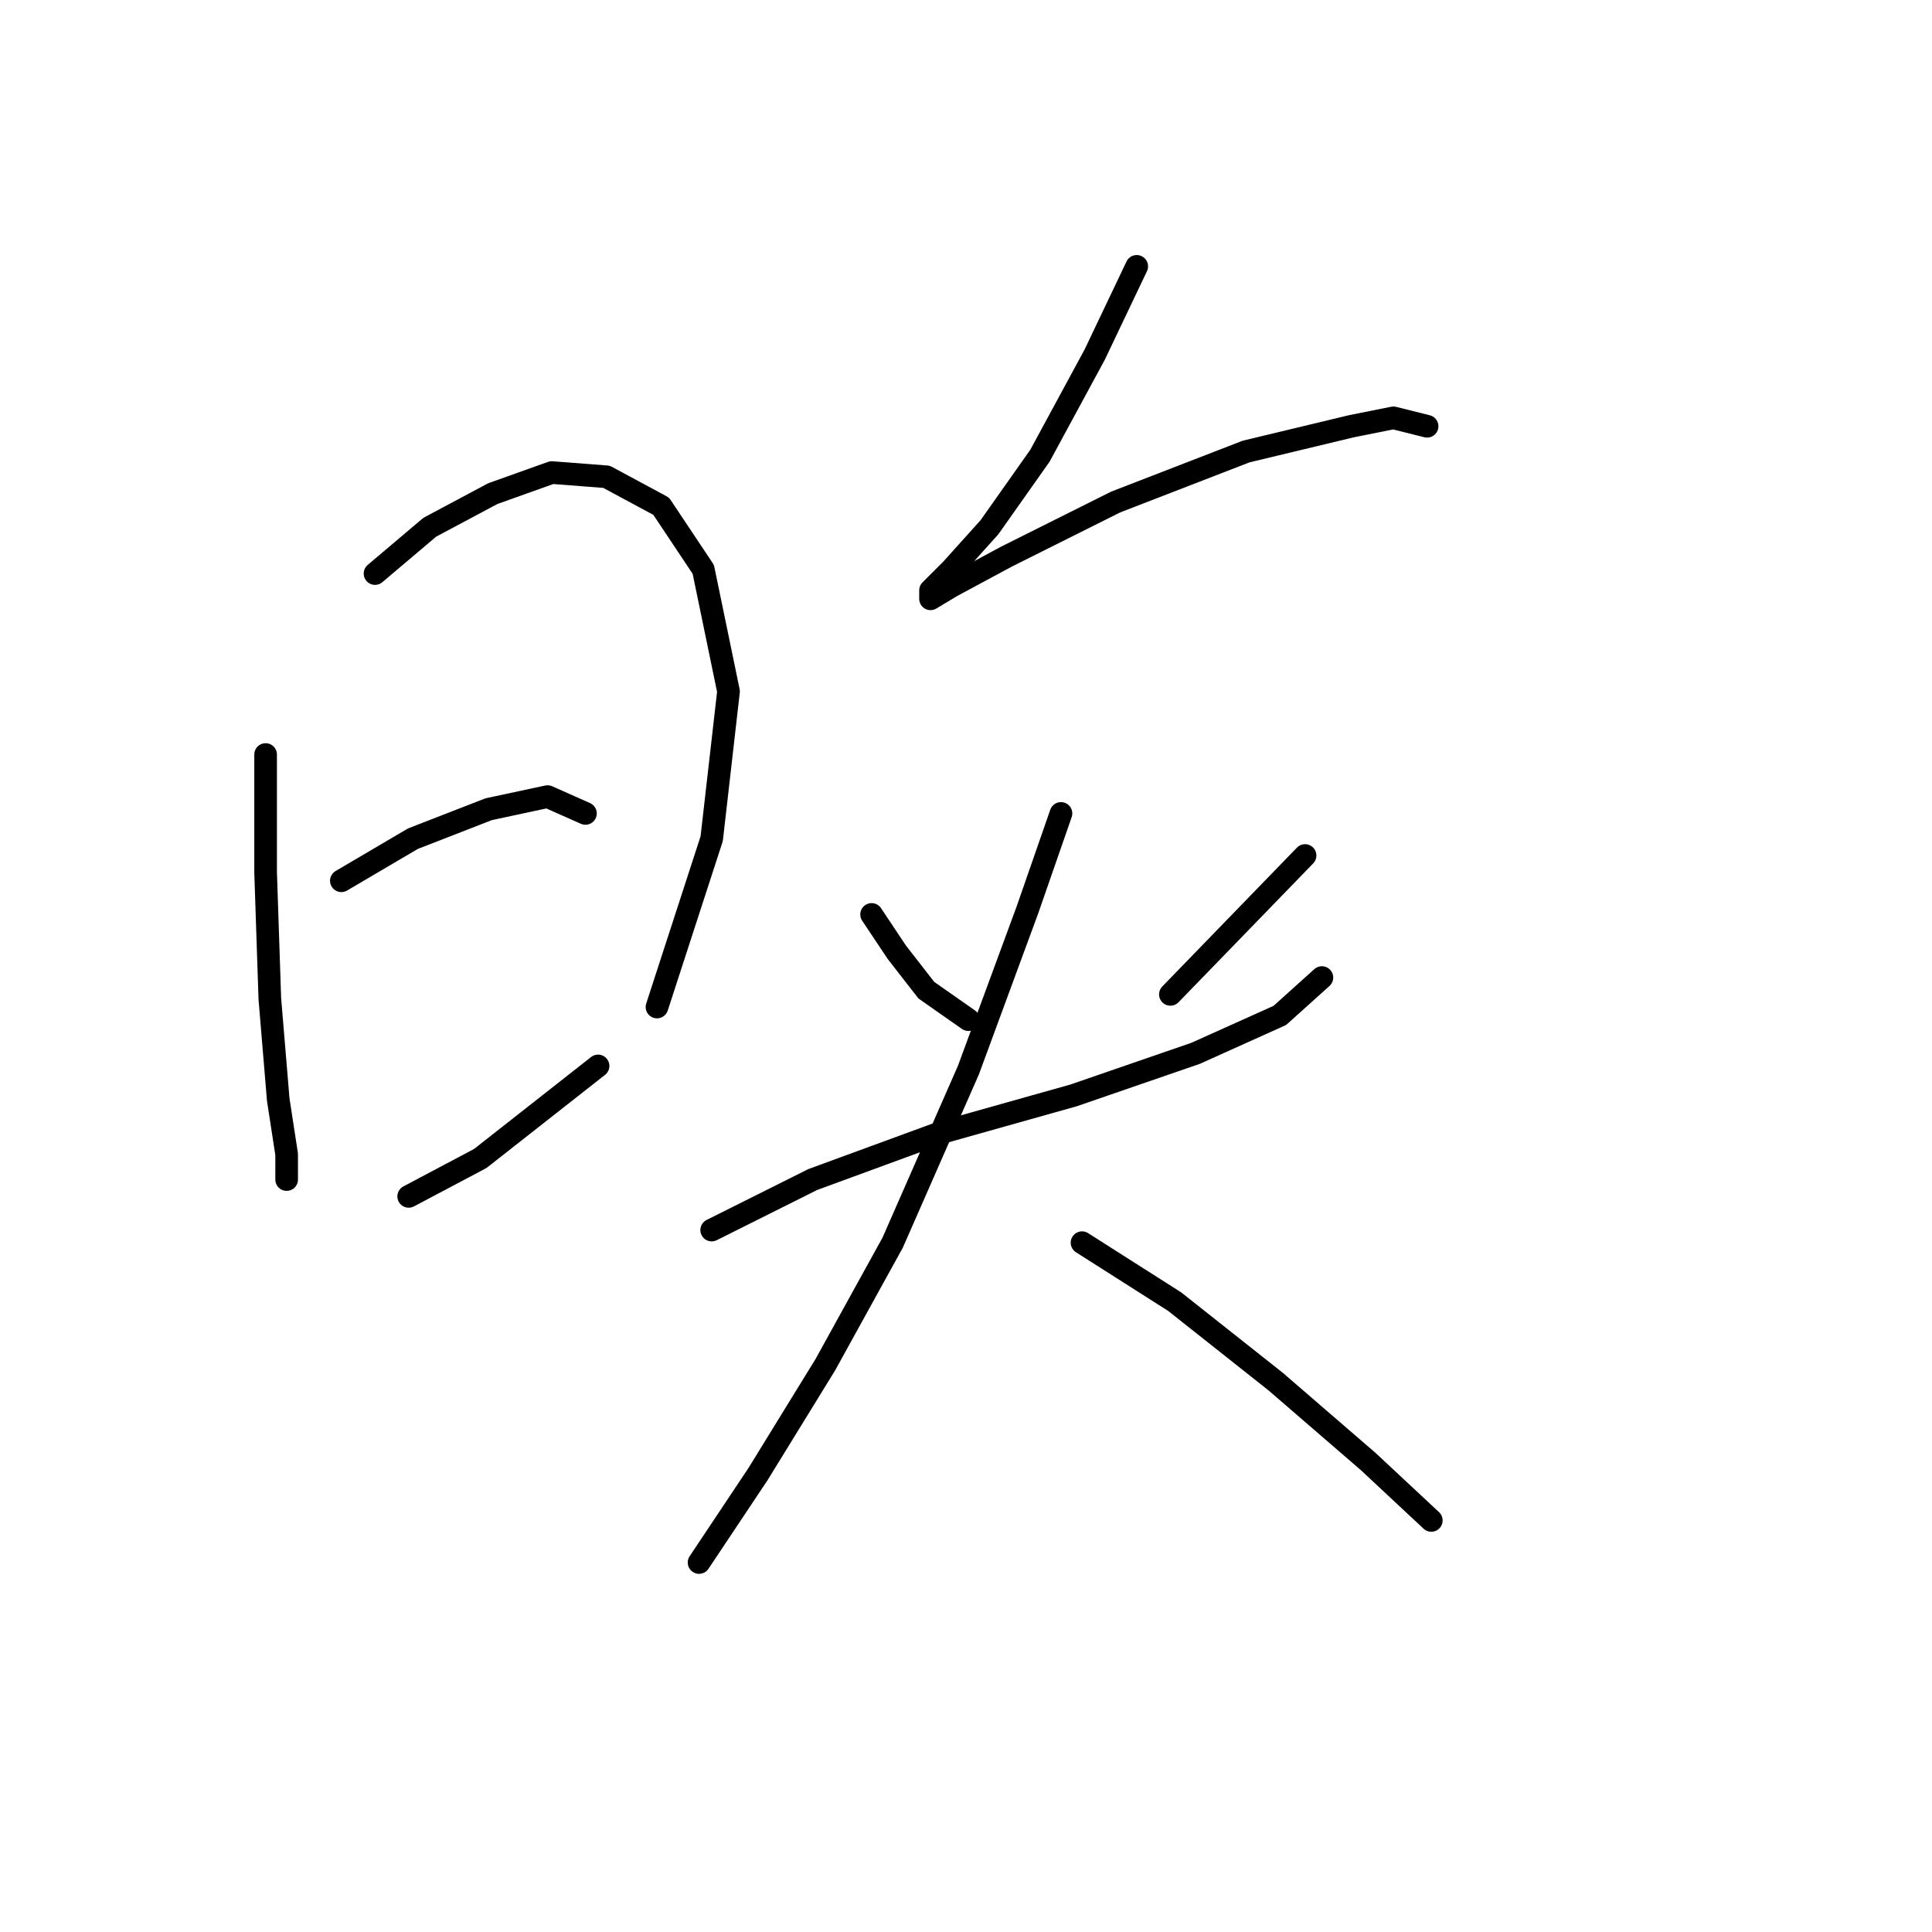 <?xml version="1.0" standalone="no"?>
    <svg width="256" height="256" xmlns="http://www.w3.org/2000/svg" version="1.1">
    <polyline stroke="black" stroke-width="3" stroke-linecap="round" fill="transparent" stroke-linejoin="round" points="35.195 99.978 35.195 115.591 35.753 132.32 36.868 145.702 37.983 152.952 37.983 156.297 37.983 156.297 " />
        <polyline stroke="black" stroke-width="3" stroke-linecap="round" fill="transparent" stroke-linejoin="round" points="49.693 76 56.942 69.866 65.307 65.405 73.113 62.617 80.362 63.175 87.611 67.078 93.188 75.442 96.533 91.613 94.303 111.13 87.054 133.435 87.054 133.435 " />
        <polyline stroke="black" stroke-width="3" stroke-linecap="round" fill="transparent" stroke-linejoin="round" points="45.232 116.706 54.712 111.13 64.749 107.227 72.556 105.554 77.574 107.784 77.574 107.784 " />
        <polyline stroke="black" stroke-width="3" stroke-linecap="round" fill="transparent" stroke-linejoin="round" points="54.154 158.528 63.634 153.509 79.247 141.242 79.247 141.242 " />
        <polyline stroke="black" stroke-width="3" stroke-linecap="round" fill="transparent" stroke-linejoin="round" points="150.623 35.294 145.046 47.004 137.797 60.387 131.106 69.866 126.087 75.442 123.299 78.23 123.299 79.346 126.087 77.673 133.336 73.769 147.834 66.52 165.121 59.829 179.061 56.483 184.637 55.368 189.098 56.483 189.098 56.483 " />
        <polyline stroke="black" stroke-width="3" stroke-linecap="round" fill="transparent" stroke-linejoin="round" points="115.492 121.167 118.838 126.186 122.742 131.204 128.318 135.108 128.318 135.108 " />
        <polyline stroke="black" stroke-width="3" stroke-linecap="round" fill="transparent" stroke-linejoin="round" points="172.927 113.36 155.083 131.762 155.083 131.762 " />
        <polyline stroke="black" stroke-width="3" stroke-linecap="round" fill="transparent" stroke-linejoin="round" points="94.303 162.989 107.686 156.297 124.414 150.163 142.258 145.145 158.429 139.569 169.582 134.55 175.158 129.531 175.158 129.531 " />
        <polyline stroke="black" stroke-width="3" stroke-linecap="round" fill="transparent" stroke-linejoin="round" points="140.585 107.784 136.124 120.61 128.318 141.799 118.281 164.662 109.359 180.833 100.437 195.331 92.63 207.041 92.63 207.041 " />
        <polyline stroke="black" stroke-width="3" stroke-linecap="round" fill="transparent" stroke-linejoin="round" points="143.373 164.662 155.641 172.468 169.024 183.063 181.292 193.658 189.656 201.465 189.656 201.465 " />
        </svg>